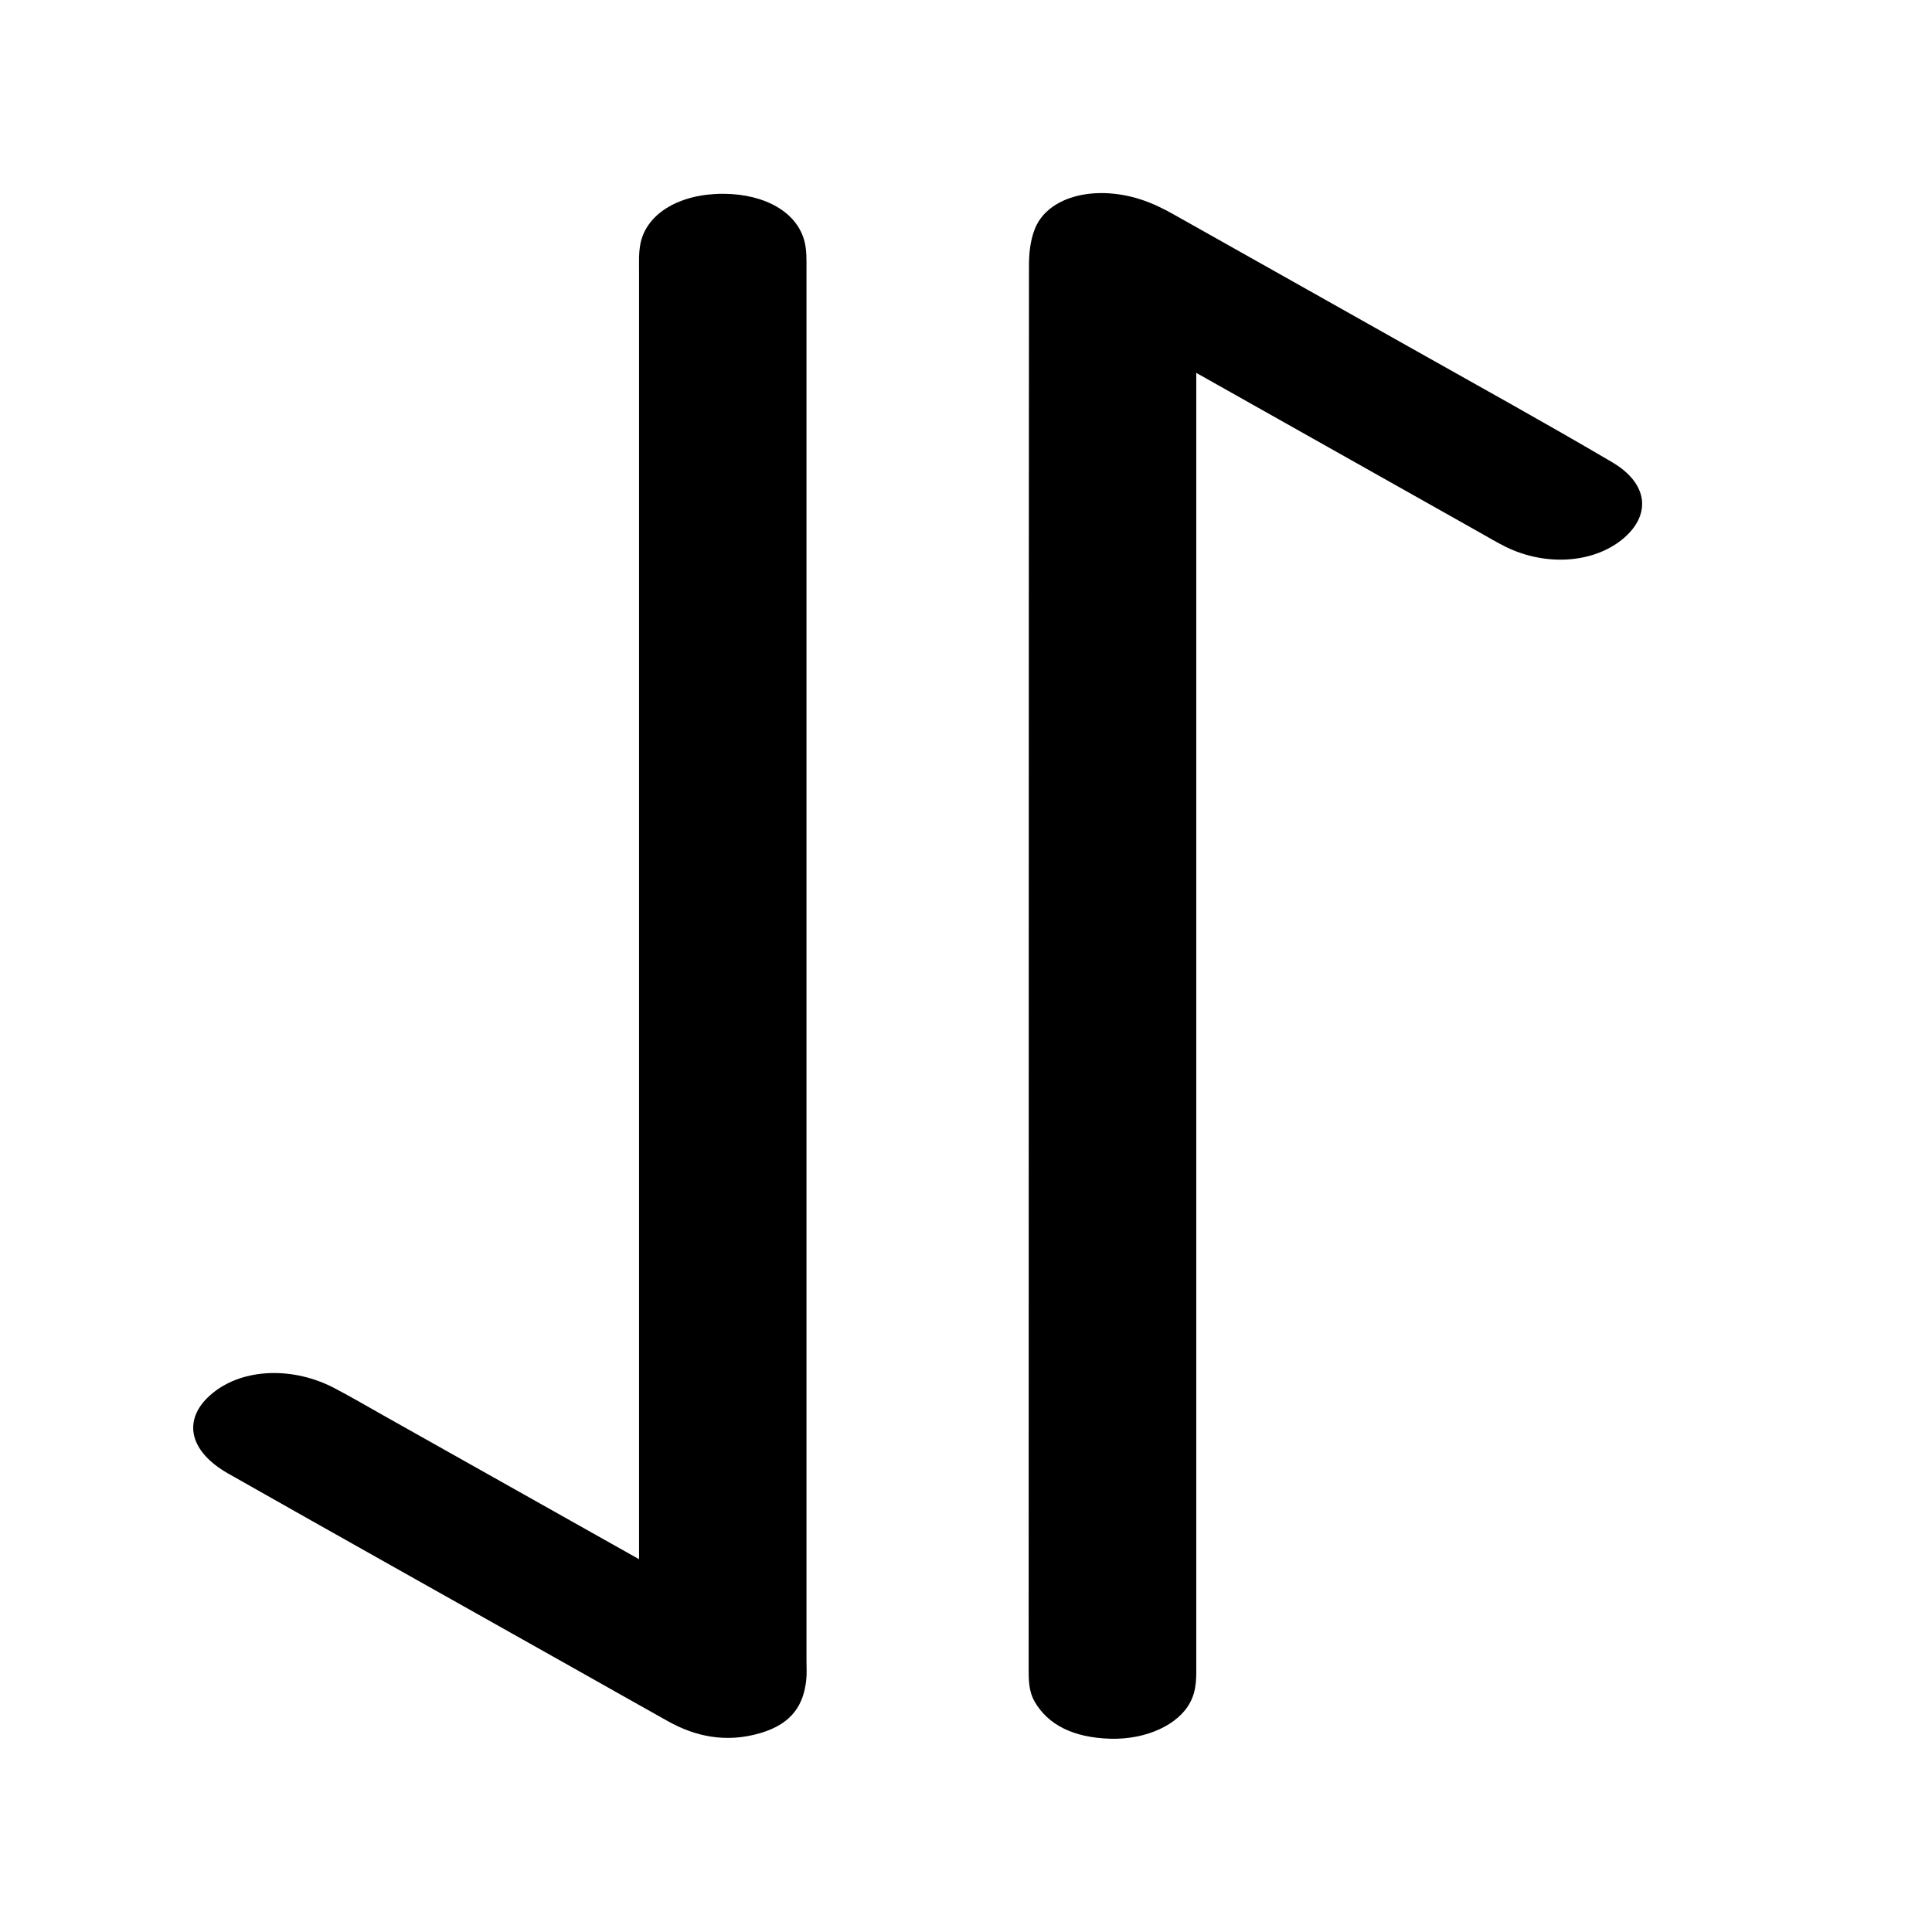 <!-- Generated by IcoMoon.io -->
<svg version="1.1" xmlns="http://www.w3.org/2000/svg" width="32" height="32" viewBox="0 0 32 32">
<title>sort-by</title>
<path d="M19.814 6.176c1.639 0.923 3.169 1.785 4.699 2.646 0.141 0.079 0.278 0.162 0.426 0.235 0.656 0.322 1.433 0.274 1.921-0.115 0.49-0.392 0.457-0.923-0.154-1.284-1.105-0.651-2.242-1.278-3.368-1.913-1.282-0.723-2.568-1.444-3.851-2.167-0.235-0.133-0.475-0.256-0.774-0.325-0.72-0.166-1.386 0.053-1.575 0.545-0.076 0.195-0.095 0.405-0.095 0.609-0.005 7.736-0.003 15.474-0.005 23.21 0 0.192-0.005 0.386 0.099 0.567 0.22 0.382 0.638 0.597 1.254 0.615 0.595 0.016 1.128-0.231 1.323-0.604 0.112-0.211 0.1-0.43 0.1-0.649 0-6.944 0-13.888 0-20.832 0-0.148 0-0.296 0-0.536v-0.001z"></path>
<path d="M10.584 25.825c-1.486-0.836-2.857-1.607-4.228-2.378-0.266-0.15-0.529-0.303-0.801-0.447-0.69-0.368-1.517-0.34-2.023 0.066-0.516 0.413-0.429 0.957 0.25 1.342 1.841 1.044 3.692 2.080 5.539 3.12 0.579 0.326 1.157 0.653 1.737 0.978 0.455 0.256 0.966 0.367 1.534 0.2 0.556-0.163 0.718-0.5 0.761-0.872 0.013-0.109 0.005-0.218 0.005-0.328 0-7.683 0-15.366 0-23.049 0-0.15 0.005-0.303-0.031-0.45-0.117-0.484-0.644-0.792-1.338-0.797-0.717-0.005-1.271 0.315-1.379 0.814-0.034 0.161-0.025 0.327-0.025 0.491 0 6.931 0 13.862 0 20.793v0.515l-0.002 0.001z"></path>
</svg>
